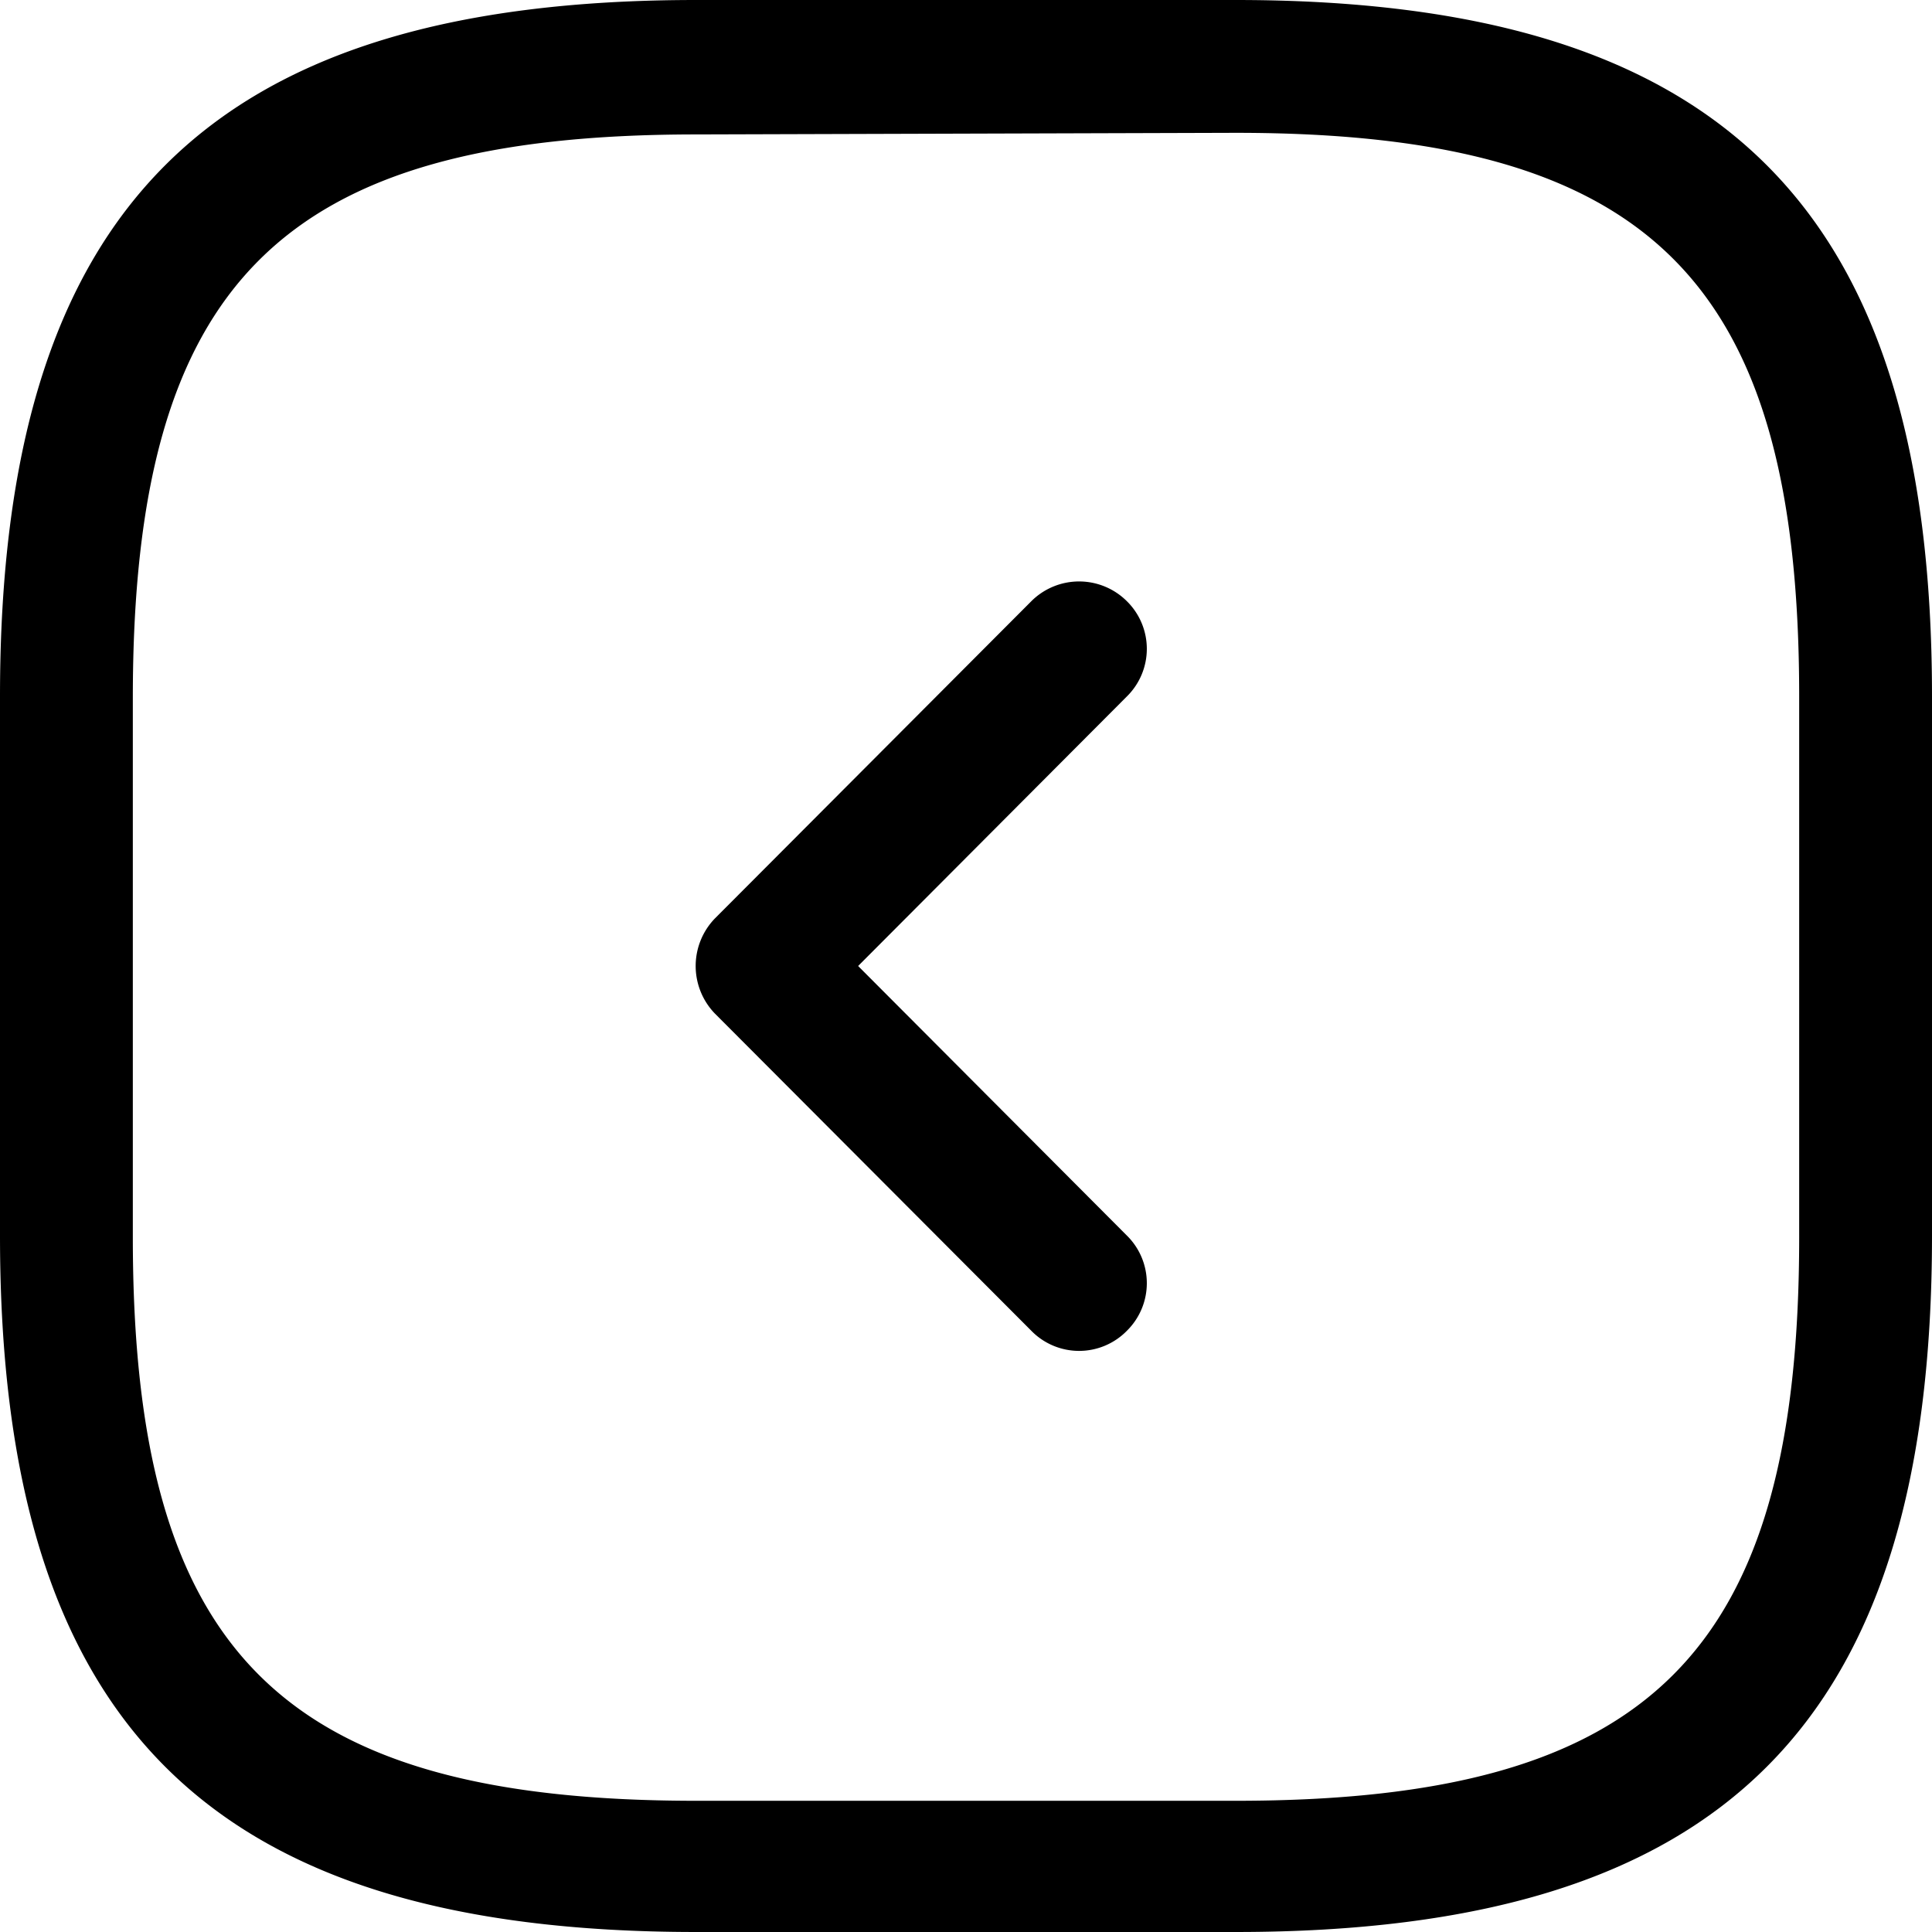 <svg xmlns="http://www.w3.org/2000/svg" viewBox="0 0 24 24"><path d="M15.35,24H8.65C2.59,24,0,21.41,0,15.35V8.65C0,2.59,2.59,0,8.65,0h6.7C21.41,0,24,2.59,24,8.65v6.7C24,21.41,21.41,24,15.35,24ZM8.65,1.67c-5.15,0-7,1.83-7,7v6.7c0,5.15,1.83,7,7,7h6.7c5.15,0,7-1.83,7-7V8.65c0-5.15-1.83-7-7-7ZM14,16.53a.83.83,0,0,0,0-1.18L10.66,12,14,8.65a.83.83,0,0,0,0-1.18.84.84,0,0,0-1.19,0L8.88,11.41a.85.85,0,0,0,0,1.18l3.93,3.94a.83.83,0,0,0,1.19,0Z"/></svg>